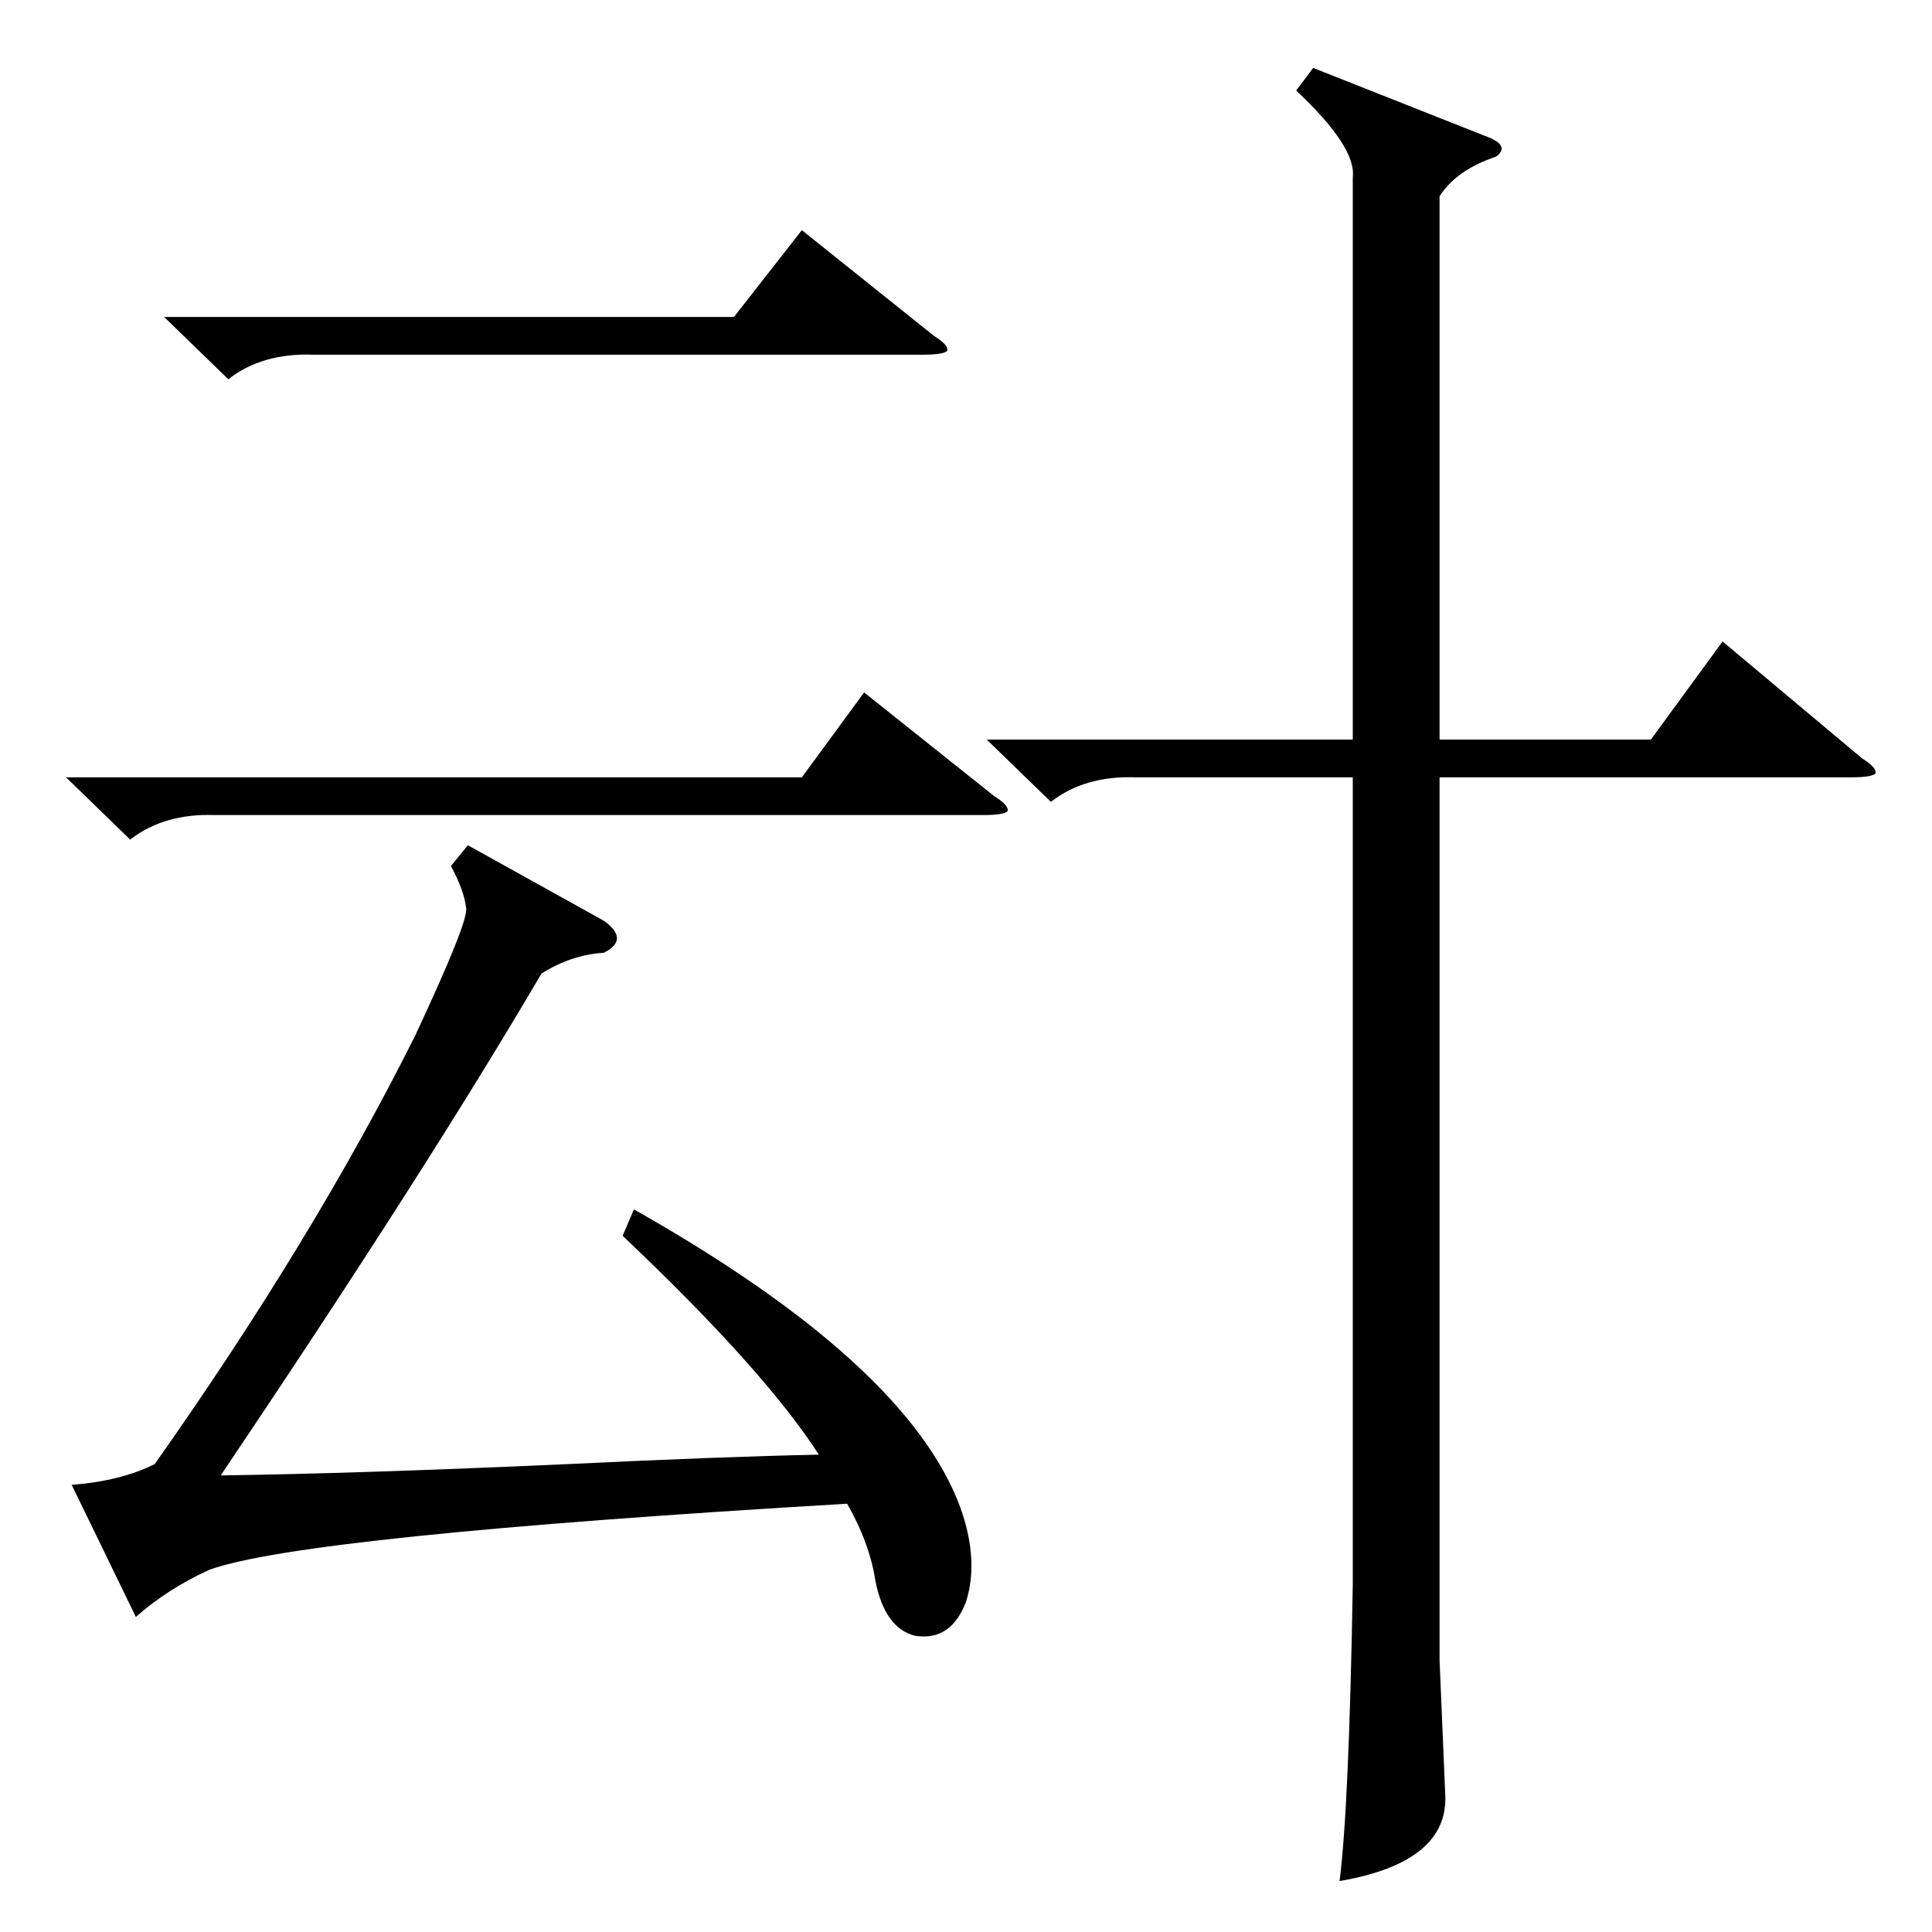 <?xml version="1.0" standalone="no"?>
<!DOCTYPE svg PUBLIC "-//W3C//DTD SVG 1.1//EN" "http://www.w3.org/Graphics/SVG/1.1/DTD/svg11.dtd" >
<svg xmlns="http://www.w3.org/2000/svg" xmlns:xlink="http://www.w3.org/1999/xlink" version="1.1" viewBox="0 -205 1024 1024">
  <g transform="matrix(1 0 0 -1 0 819)">
   <path fill="currentColor"
d="M696 988l91 -36q14 -5 6 -11q-21 -7 -30 -21v-288h112l38 52l74 -62q8 -5 7 -8q-2 -2 -13 -2h-218v-468l3 -71q2 -36 -56 -46q5 39 7 157v428h-115q-27 1 -45 -13l-34 33h194v298q2 16 -30 46zM320 536q14 -10 0 -17q-17 -1 -33 -11q-61 -104 -170 -266q73 1 184 6
q83 4 133 5q-29 45 -104 116l6 14q145 -82 173 -158q10 -28 3 -50q-8 -21 -27 -18q-16 4 -21 29q-3 20 -15 41q-288 -17 -338 -35q-22 -10 -39 -25l-34 70q26 2 44 11q84 119 138 227q29 62 27 68q-1 9 -8 22l9 11zM114 592q-27 1 -45 -13l-34 33h390l33 45l69 -55
q8 -5 7 -8q-2 -2 -13 -2h-407zM87 856h302l36 46l70 -56q8 -5 7 -8q-2 -2 -13 -2h-323q-27 1 -45 -13z" />
  </g>

</svg>
